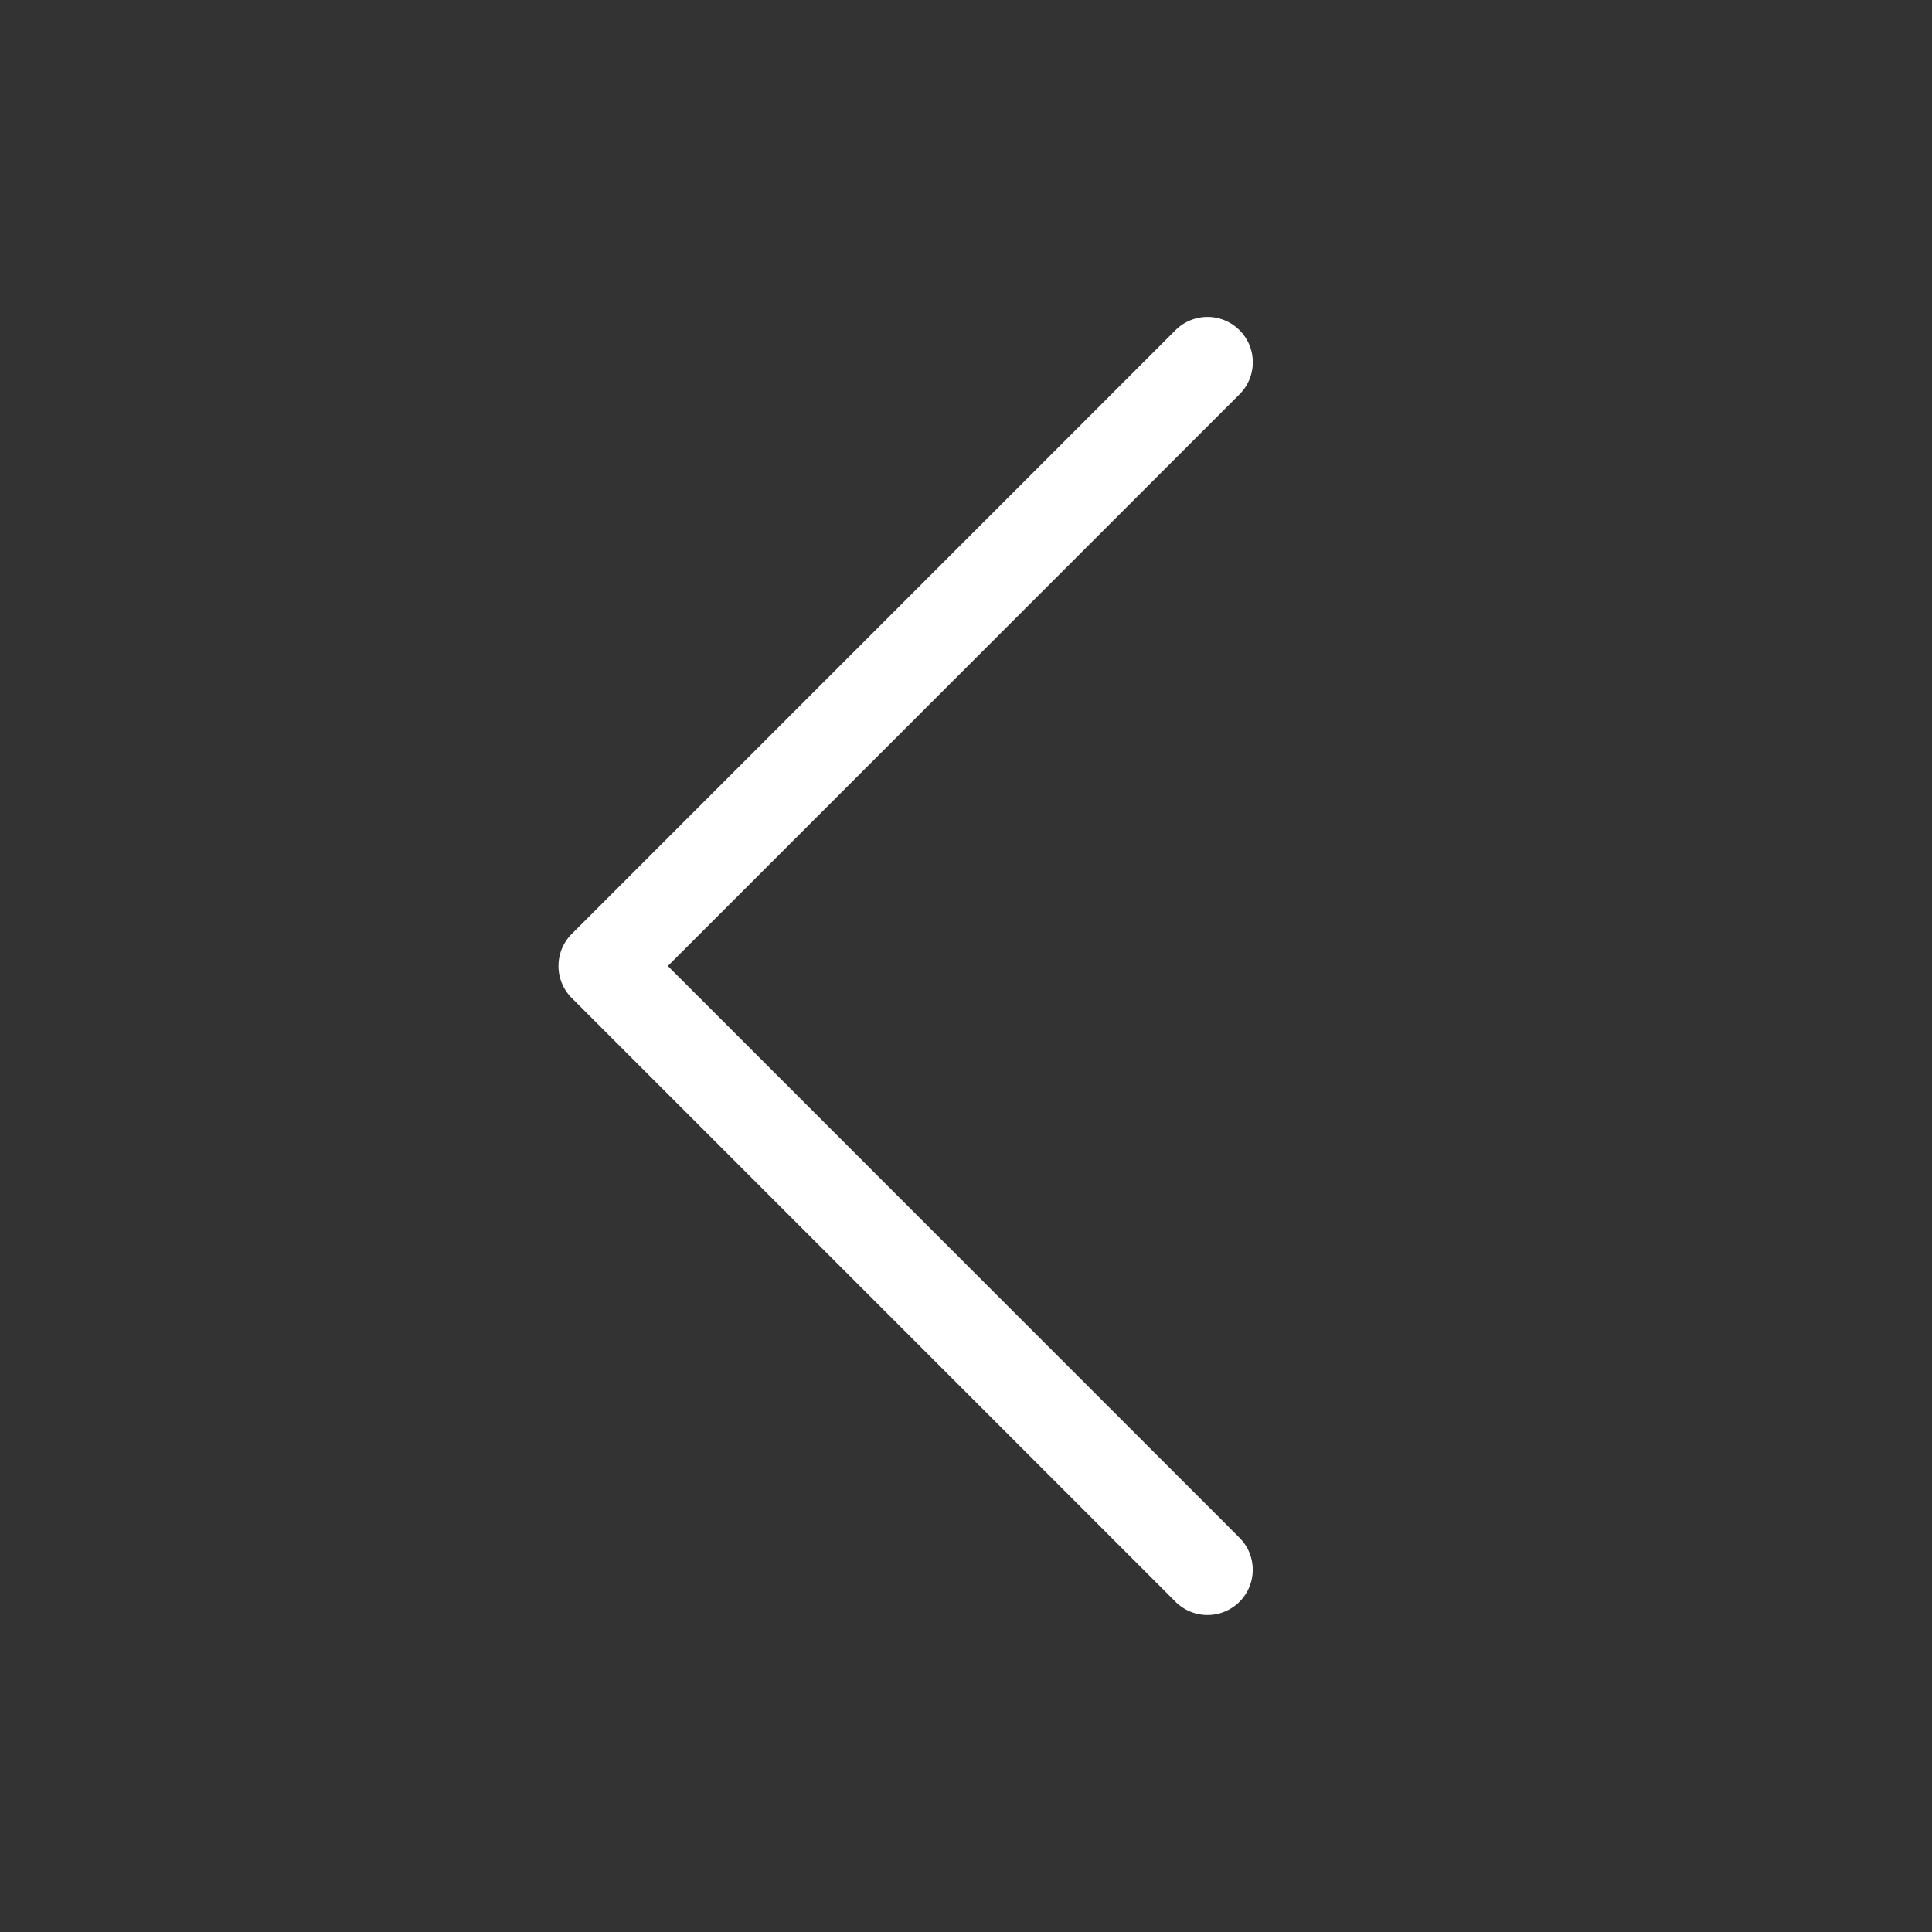 <svg width="24" height="24" viewBox="0 0 24 24" fill="currentColor" xmlns="http://www.w3.org/2000/svg"><rect x="0" y="0" width="24" height="24" fill="#333333" stroke="none"/><path d="M15.398 19.103a.561.561 0 1 1-.796.794l-7.5-7.5a.563.563 0 0 1 0-.795l7.5-7.5a.562.562 0 0 1 .796.796L8.296 12z" fill="#fff"/></svg>
